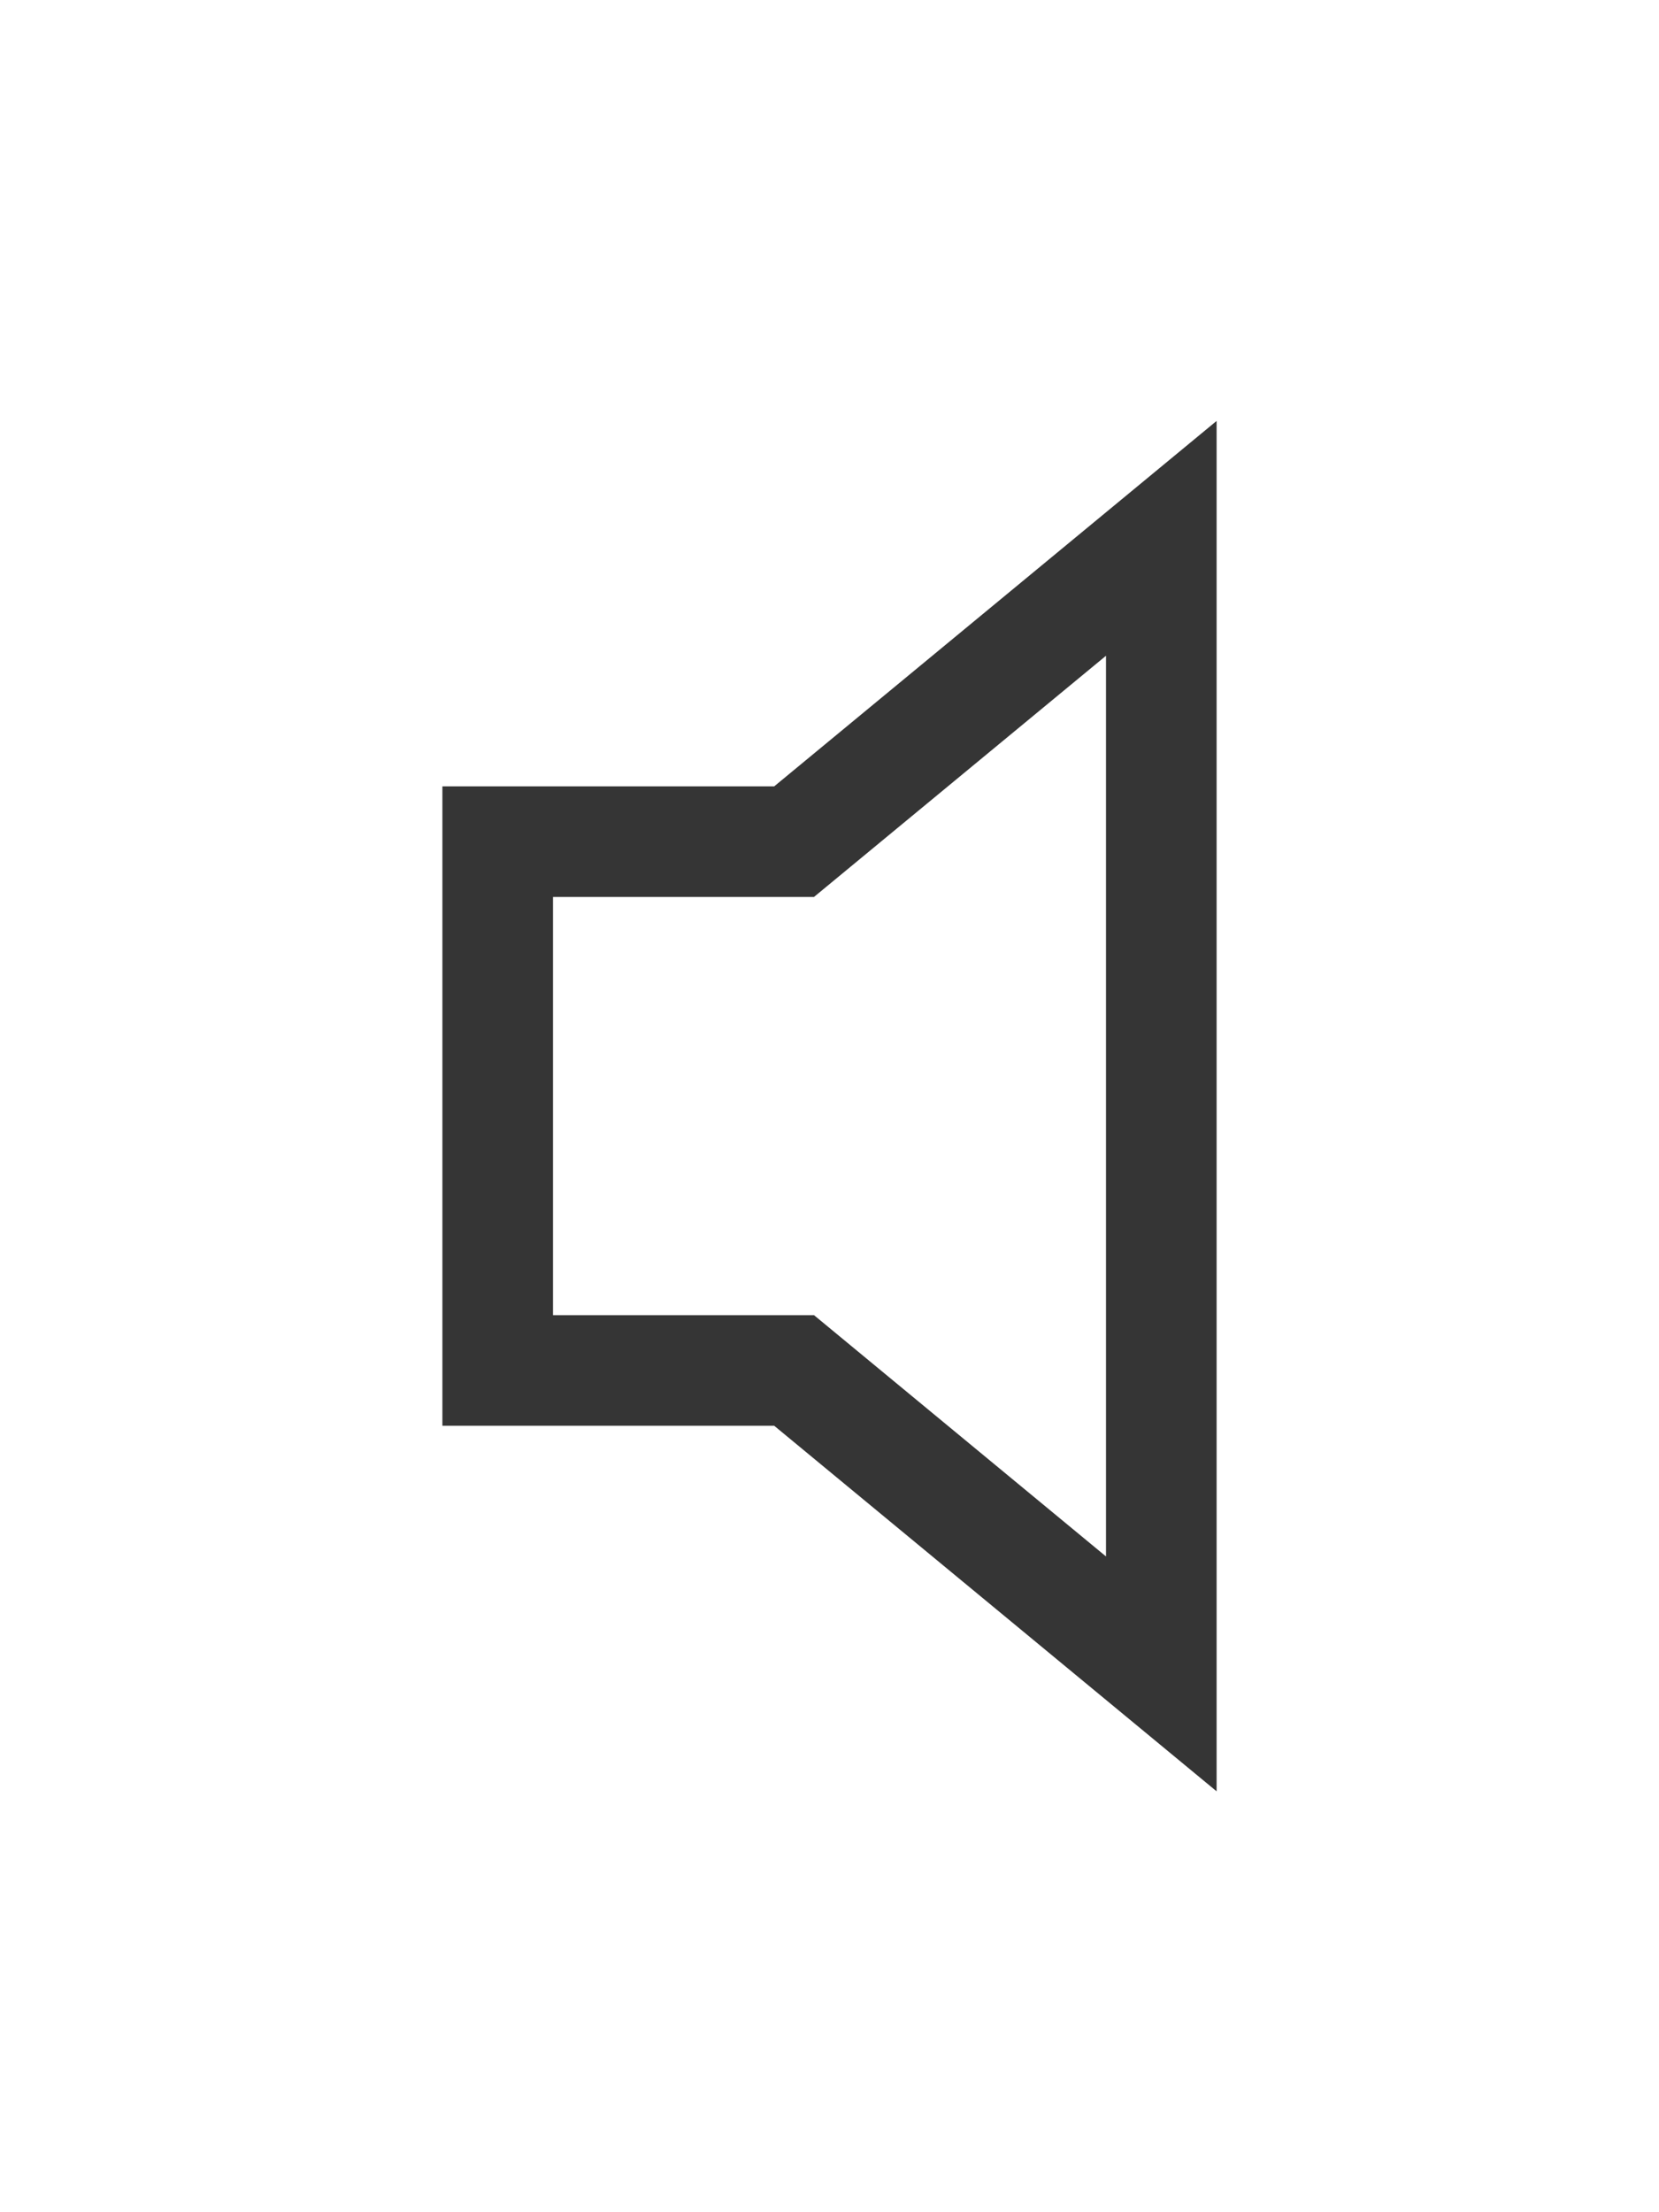 <svg width="15" height="20" viewBox="0 0 15 20" xmlns="http://www.w3.org/2000/svg"><title>Rectangle 3</title><defs><filter x="-1.7%" y="-.6%" width="103.4%" height="101.8%" filterUnits="objectBoundingBox" id="a"><feOffset dy="2" in="SourceAlpha" result="shadowOffsetOuter1"/><feGaussianBlur stdDeviation="2" in="shadowOffsetOuter1" result="shadowBlurOuter1"/><feColorMatrix values="0 0 0 0 0 0 0 0 0 0 0 0 0 0 0 0 0 0 0.1 0" in="shadowBlurOuter1" result="shadowMatrixOuter1"/><feMerge><feMergeNode in="shadowMatrixOuter1"/><feMergeNode in="SourceGraphic"/></feMerge></filter></defs><path d="M.5 4.61v4.78h2.68l3.32 2.743V1.867L3.18 4.609H.5z" transform="translate(4 1)" filter="url(#a)" stroke="#353535" fill="none" fill-rule="evenodd"/></svg>